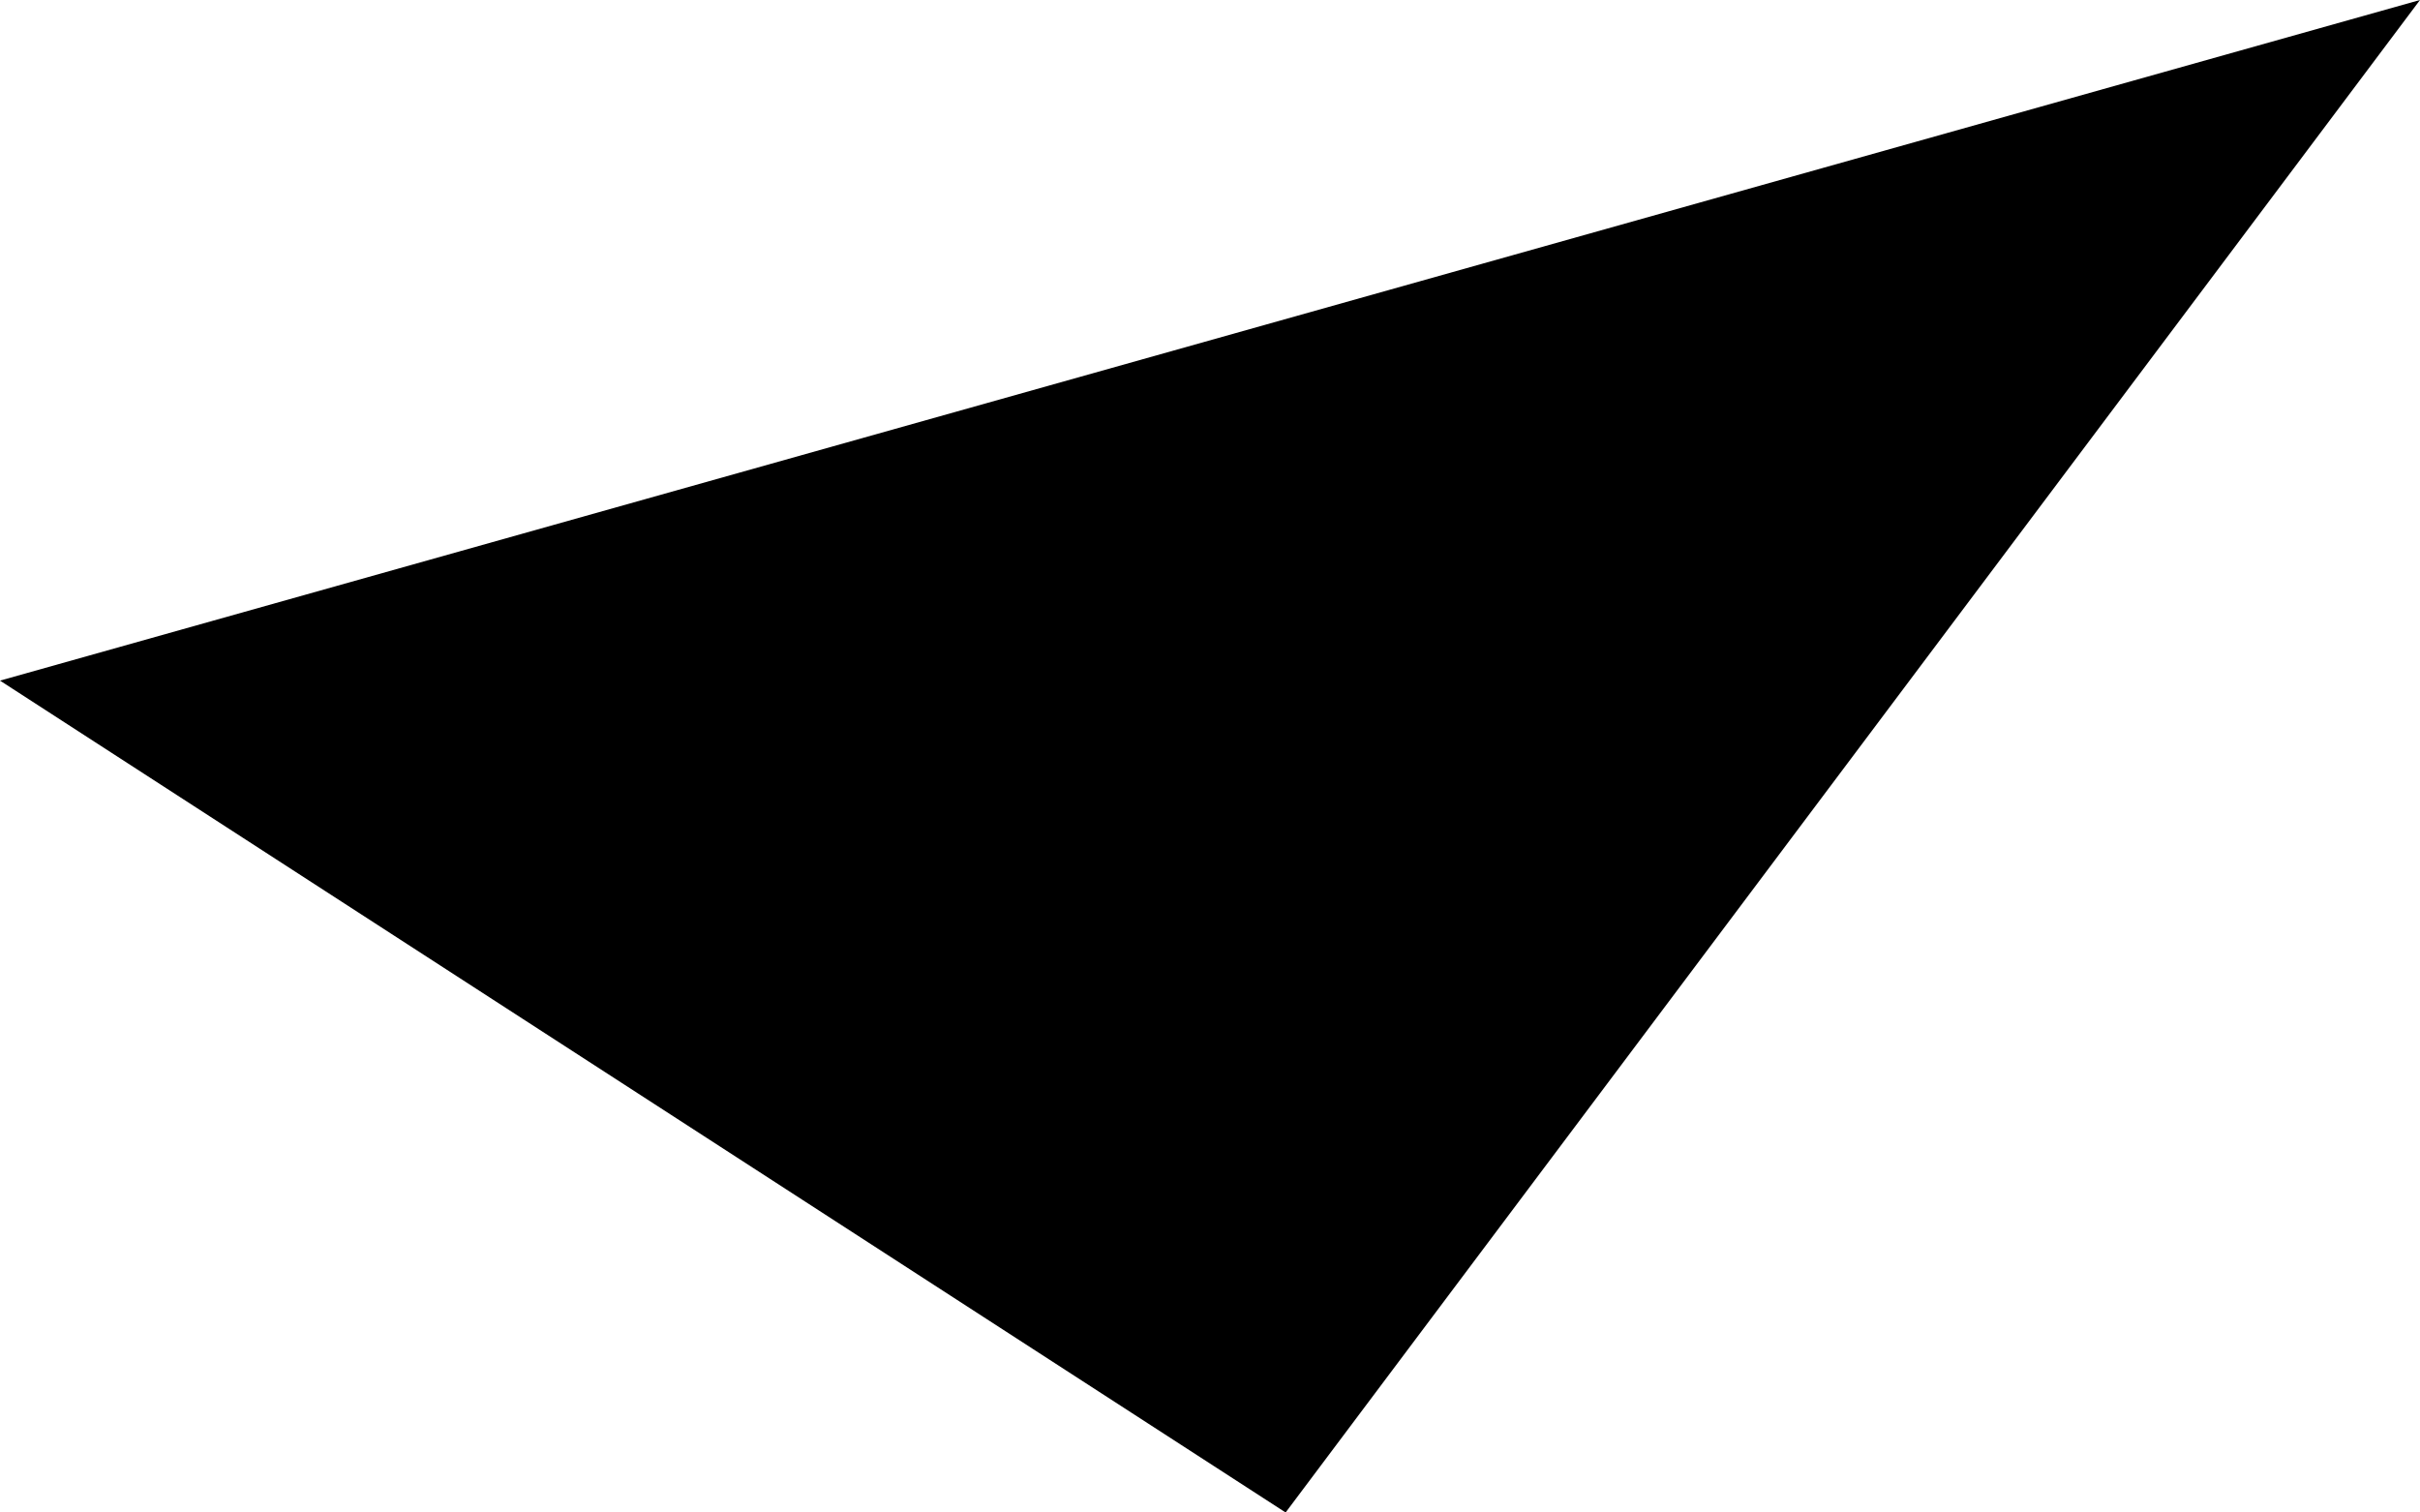 <svg xmlns="http://www.w3.org/2000/svg" xmlns:ev="http://www.w3.org/2001/xml-events" xmlns:xlink="http://www.w3.org/1999/xlink" baseProfile="full" height="0.02" version="1.1" viewBox="990.781 462.05 0.032 0.02" width="0.032">
	<defs/>
	<path class="land" d="M 990.813,462.05 L 990.798,462.07 L 990.781,462.059 L 990.813,462.05" id="UM-FQ" title="Baker Island"/>
</svg>
